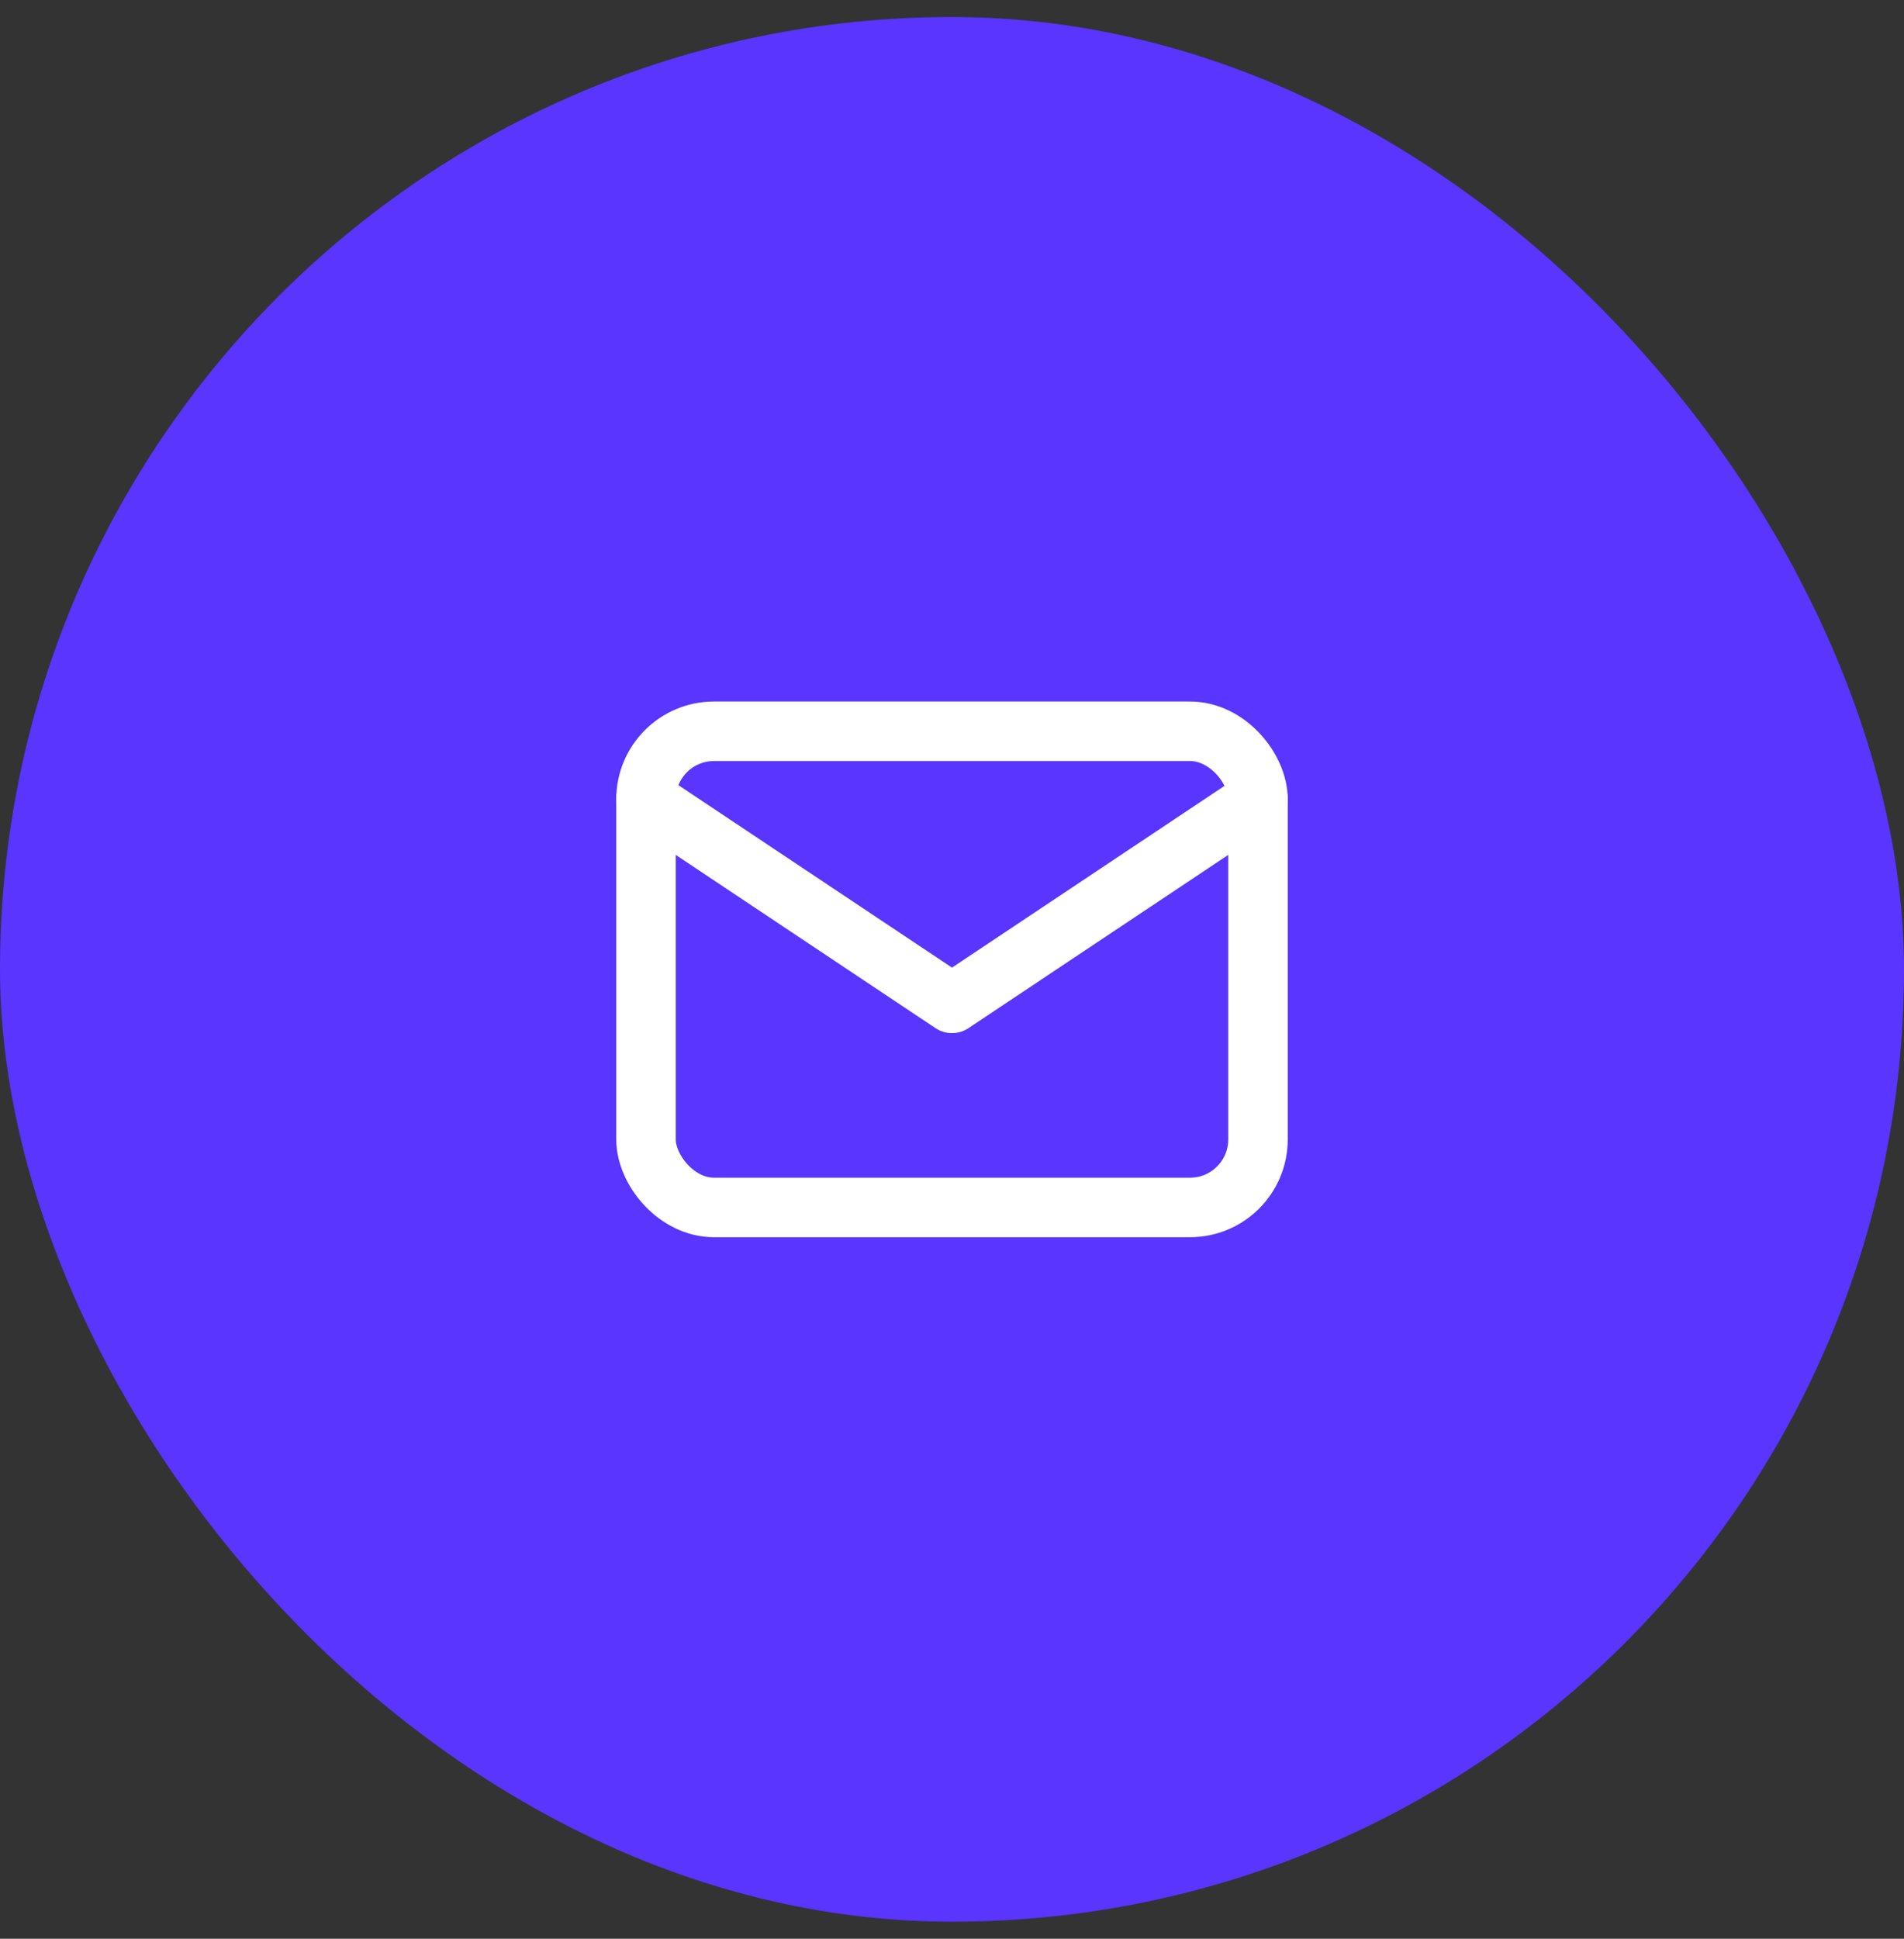 <svg width="56" height="57" viewBox="0 0 56 57" fill="none" xmlns="http://www.w3.org/2000/svg">
<rect x="0" y="0" width="56" height="57" fill="#333333" stroke="none"/>
<rect y="0.5" width="56" height="56" rx="28" fill="#5A34FF"/>
<rect x="19" y="21.5" width="18" height="14" rx="2" stroke="white" stroke-width="1.75" stroke-linecap="round" stroke-linejoin="round"/>
<path d="M19 23.5L28 29.5L37 23.5" stroke="white" stroke-width="1.75" stroke-linecap="round" stroke-linejoin="round"/>
</svg>
